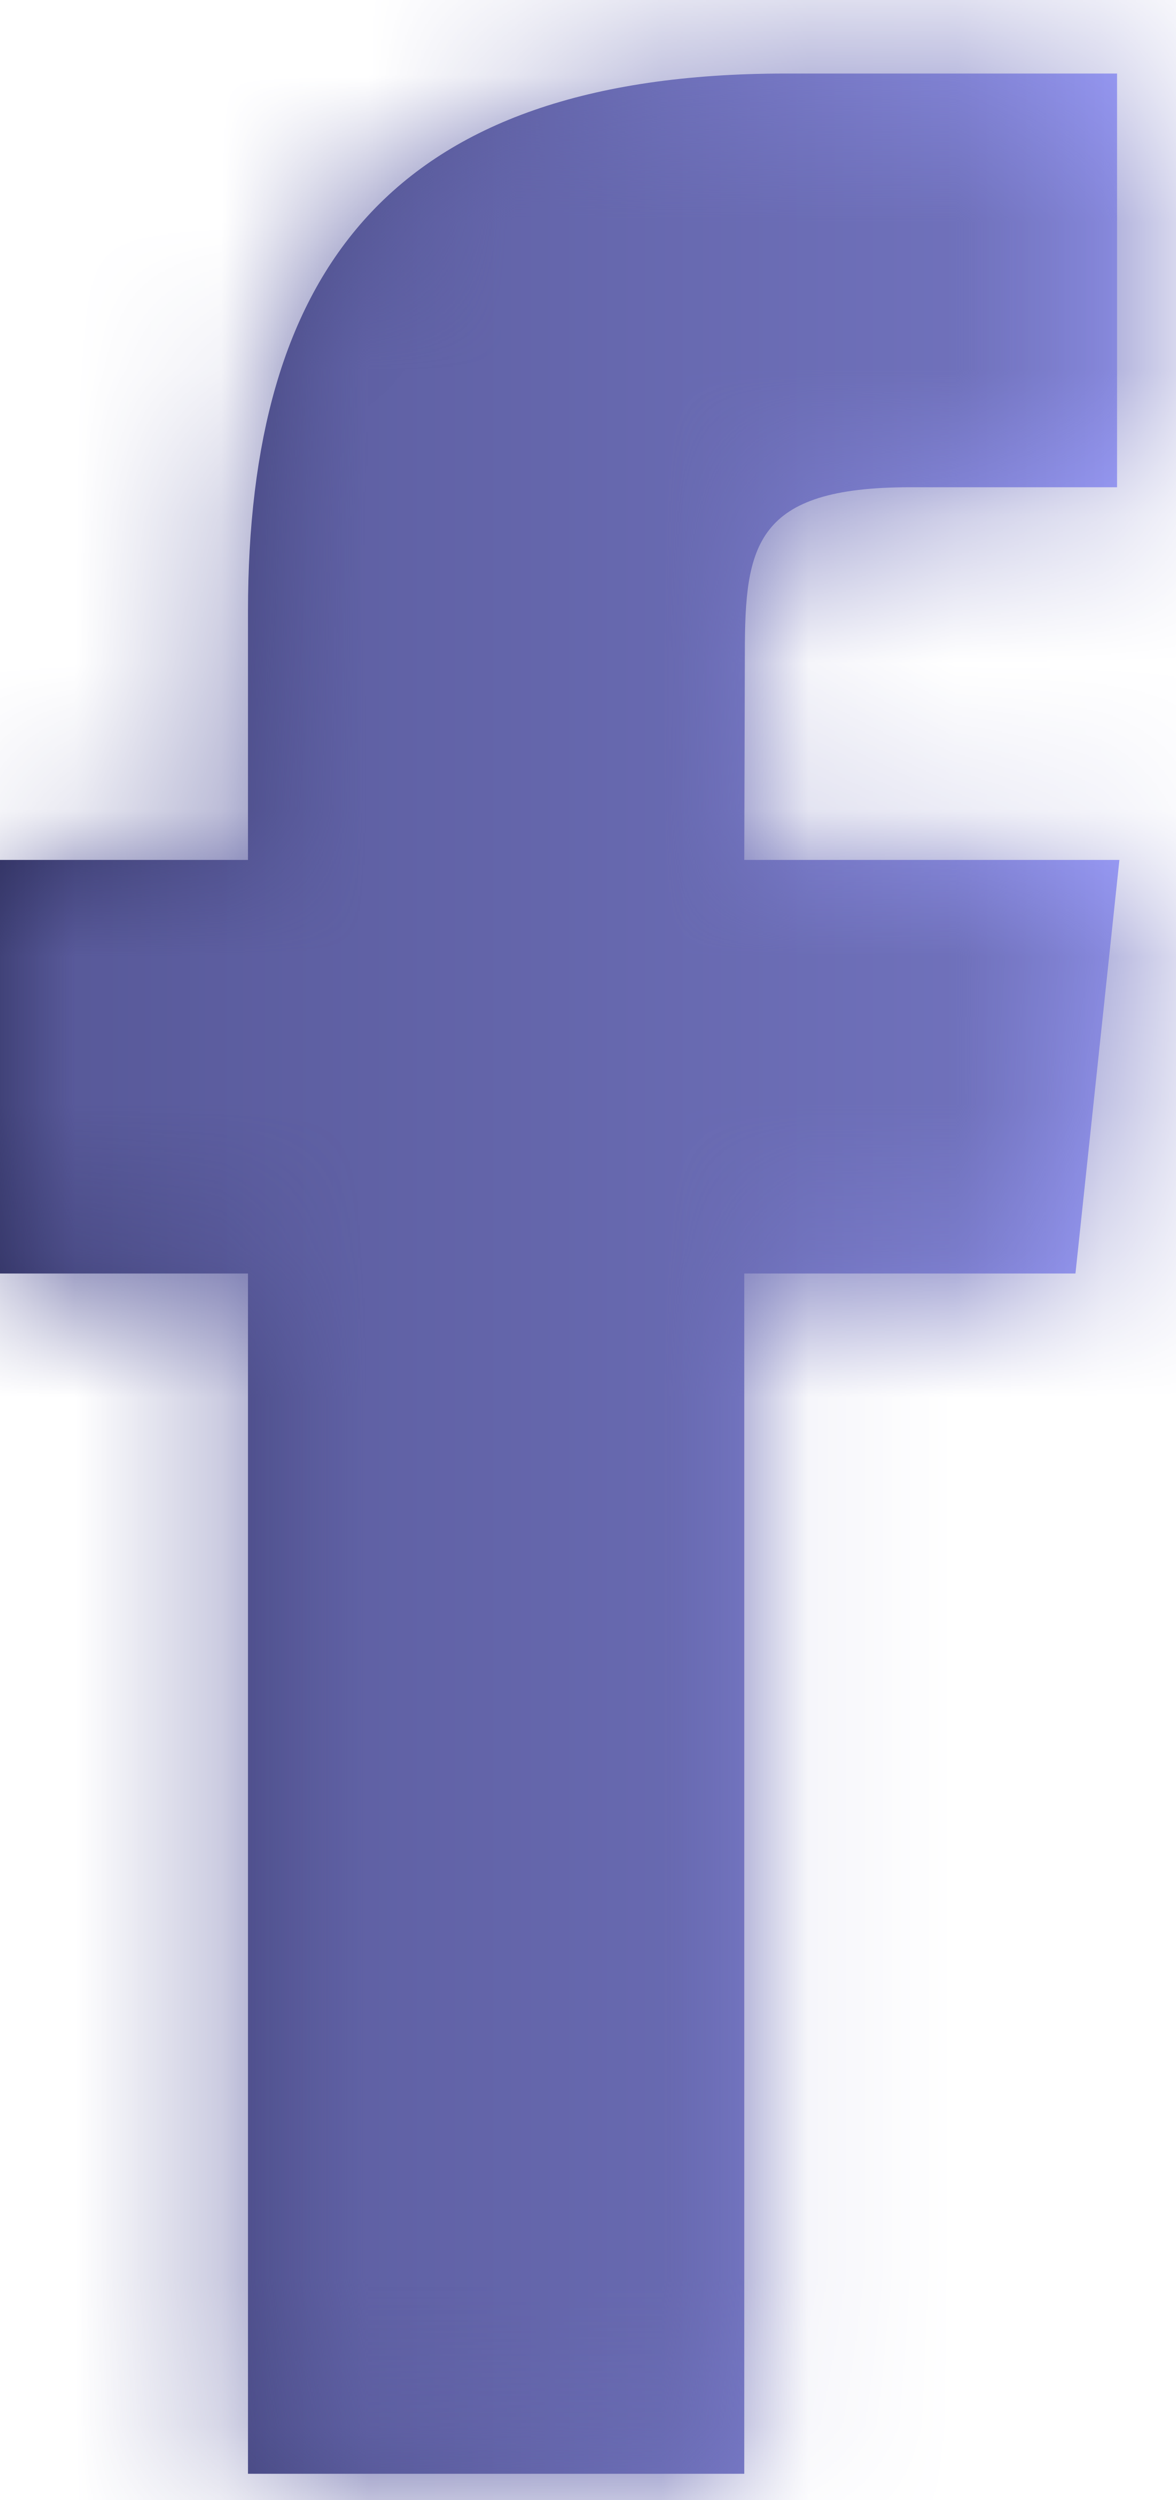 <svg width="8" height="17" viewBox="0 0 8 17" fill="none" xmlns="http://www.w3.org/2000/svg">
<path fill-rule="evenodd" clip-rule="evenodd" d="M5.063 16.82V8.659H7.316L7.615 5.847H5.063L5.067 4.439C5.067 3.706 5.137 3.313 6.19 3.313H7.599V0.5H5.346C2.639 0.5 1.687 1.864 1.687 4.158V5.847H0V8.659H1.687V16.82H5.063Z" fill="url(#paint0_linear_260_773)"/>
<mask id="mask0_260_773" style="mask-type:luminance" maskUnits="userSpaceOnUse" x="0" y="0" width="8" height="17">
<path fill-rule="evenodd" clip-rule="evenodd" d="M5.063 16.82V8.659H7.316L7.615 5.847H5.063L5.067 4.439C5.067 3.706 5.137 3.313 6.19 3.313H7.599V0.5H5.346C2.639 0.5 1.687 1.864 1.687 4.158V5.847H0V8.659H1.687V16.82H5.063Z" fill="white"/>
</mask>
<g mask="url(#mask0_260_773)">
<rect x="-11" y="-6" width="30" height="30" fill="url(#paint1_linear_260_773)"/>
</g>
<defs>
<linearGradient id="paint0_linear_260_773" x1="0" y1="8.66" x2="7.615" y2="8.66" gradientUnits="userSpaceOnUse">
<stop stop-color="#2C2D5B"/>
<stop offset="1" stop-color="#9FA1FF"/>
</linearGradient>
<linearGradient id="paint1_linear_260_773" x1="-11" y1="9" x2="19" y2="9" gradientUnits="userSpaceOnUse">
<stop stop-color="#2C2D5B"/>
<stop offset="1" stop-color="#9FA1FF"/>
</linearGradient>
</defs>
</svg>
